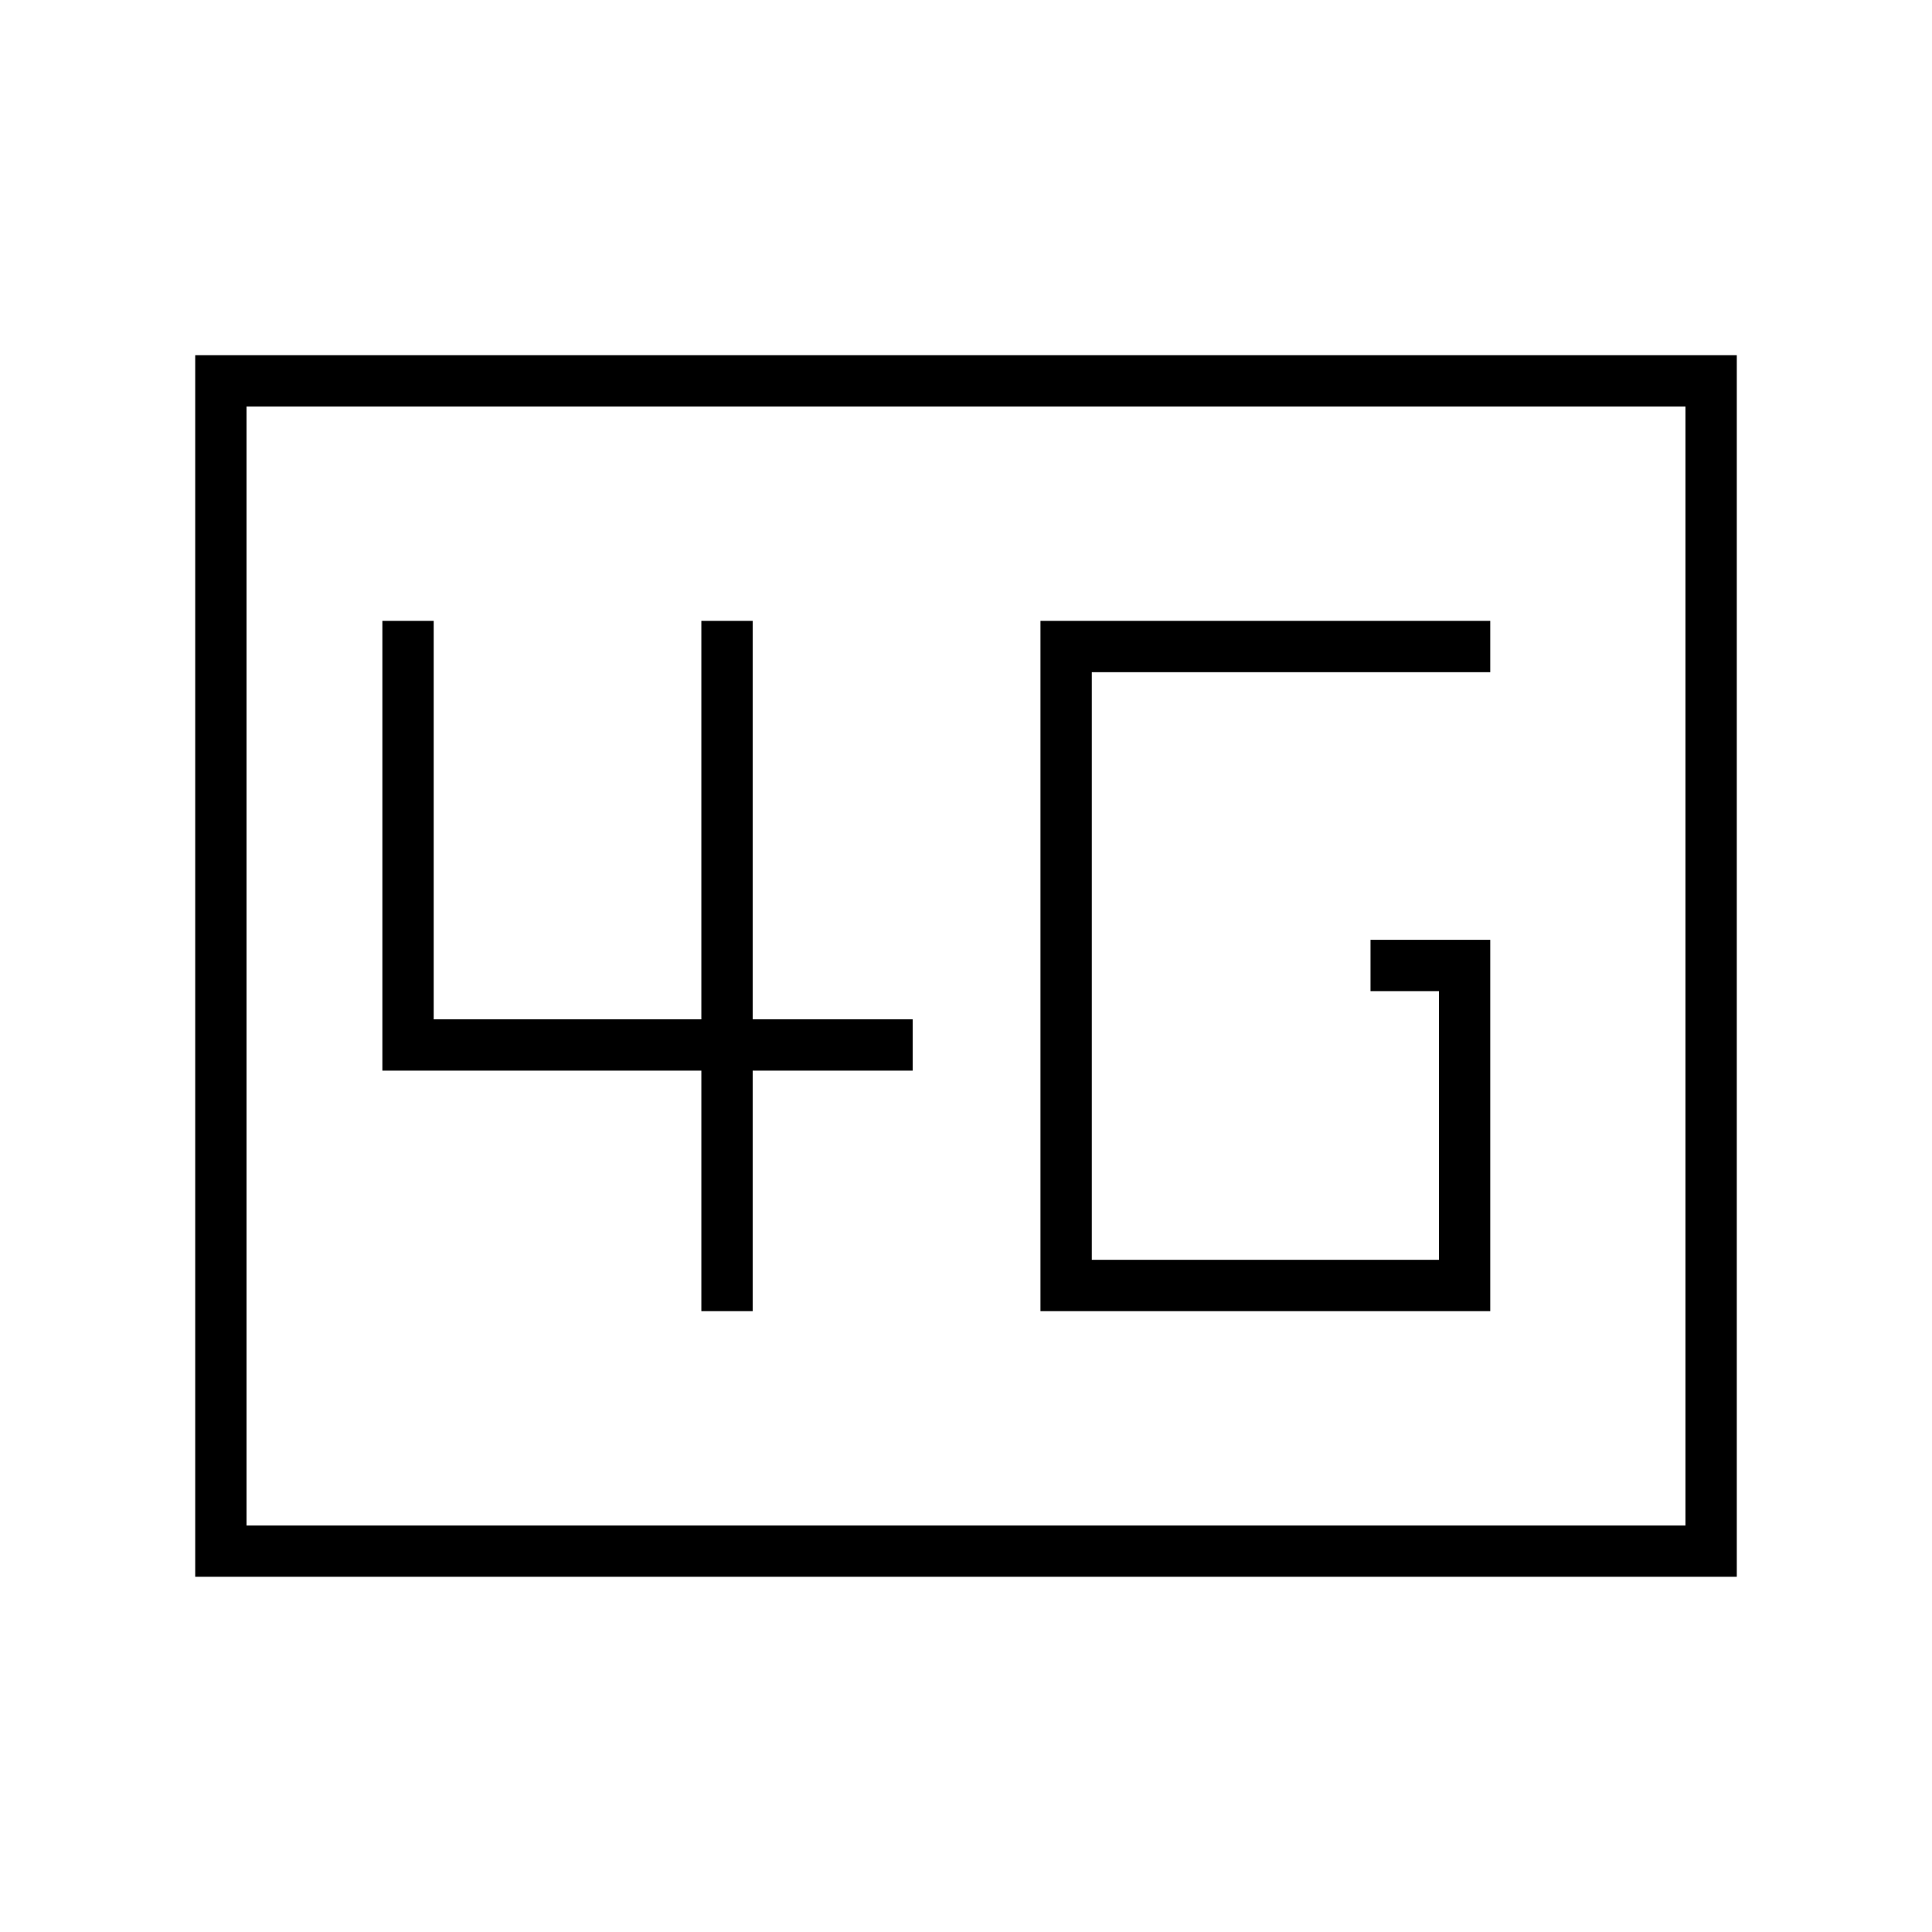 <svg xmlns="http://www.w3.org/2000/svg" height="24" viewBox="0 -960 960 960" width="24"><path d="M517-308.5h223.5V-493H681v25.5h34V-334H542.5v-292h198v-25.5H517v343Zm-168.5 0H374V-428h79.5v-25.5H374v-198h-25.5v198h-133v-198H190V-428h158.5v119.5ZM97-176.5v-607h766v607H97Zm25.5-25.5h715v-556h-715v556Zm0 0v-556 556Z"/></svg>